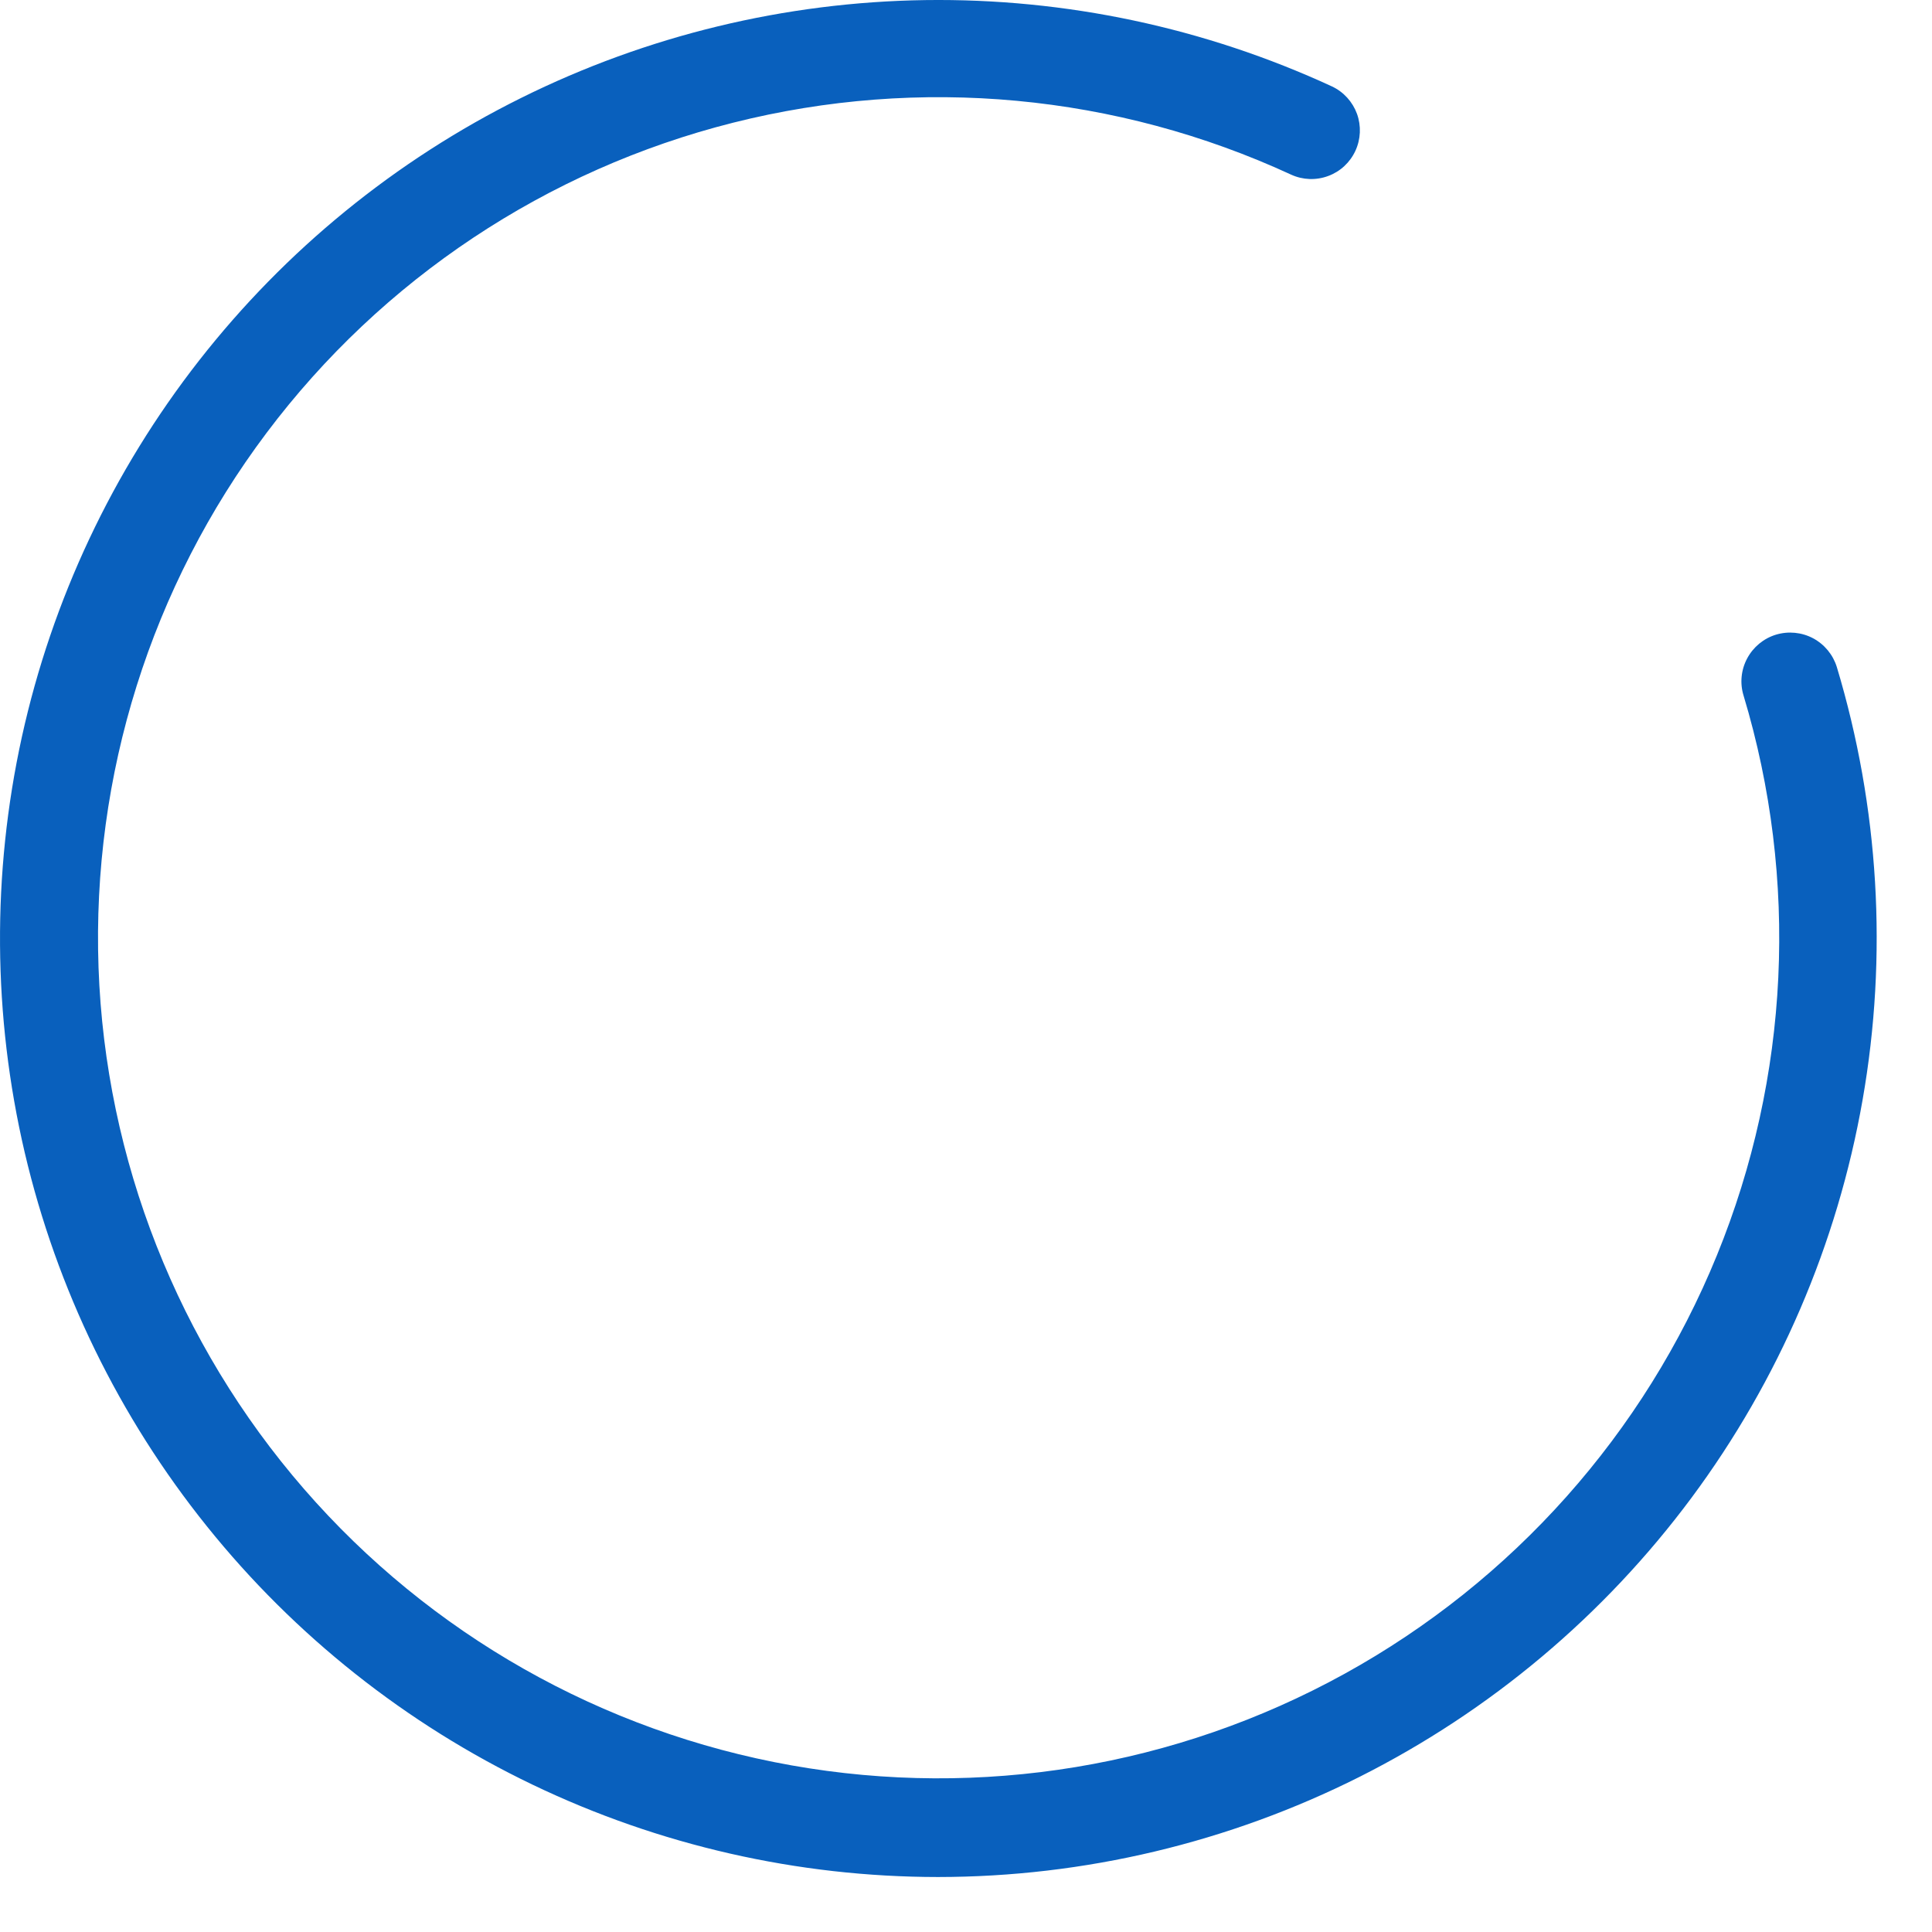 <svg width="24" height="24" viewBox="0 0 24 24" fill="none" xmlns="http://www.w3.org/2000/svg">
<path d="M11.652 23.317C13.471 23.316 15.265 22.889 16.89 22.072C18.515 21.254 19.926 20.068 21.011 18.608C22.096 17.147 22.824 15.454 23.138 13.662C23.452 11.87 23.342 10.029 22.818 8.287C22.771 8.134 22.665 8.005 22.523 7.929C22.382 7.854 22.216 7.838 22.062 7.884C21.908 7.931 21.78 8.037 21.704 8.179C21.628 8.321 21.612 8.487 21.659 8.64C22.348 10.928 22.231 13.382 21.328 15.594C20.426 17.806 18.792 19.641 16.7 20.794C14.608 21.947 12.184 22.348 9.832 21.93C7.48 21.512 5.342 20.3 3.776 18.496C2.21 16.692 1.309 14.406 1.224 12.019C1.14 9.632 1.876 7.287 3.311 5.378C4.746 3.468 6.792 2.107 9.108 1.524C11.425 0.94 13.871 1.168 16.04 2.17C16.185 2.236 16.35 2.242 16.5 2.186C16.649 2.131 16.77 2.019 16.837 1.874C16.904 1.729 16.911 1.564 16.857 1.414C16.802 1.264 16.691 1.142 16.547 1.074C14.964 0.343 13.238 -0.023 11.495 0.001C9.752 0.026 8.036 0.441 6.475 1.216C4.913 1.991 3.546 3.106 2.472 4.48C1.399 5.853 0.647 7.45 0.272 9.153C-0.102 10.855 -0.09 12.62 0.307 14.317C0.705 16.014 1.478 17.601 2.57 18.96C3.661 20.319 5.044 21.416 6.616 22.17C8.188 22.924 9.908 23.316 11.652 23.317Z" fill="#0960BD"/>
</svg>
